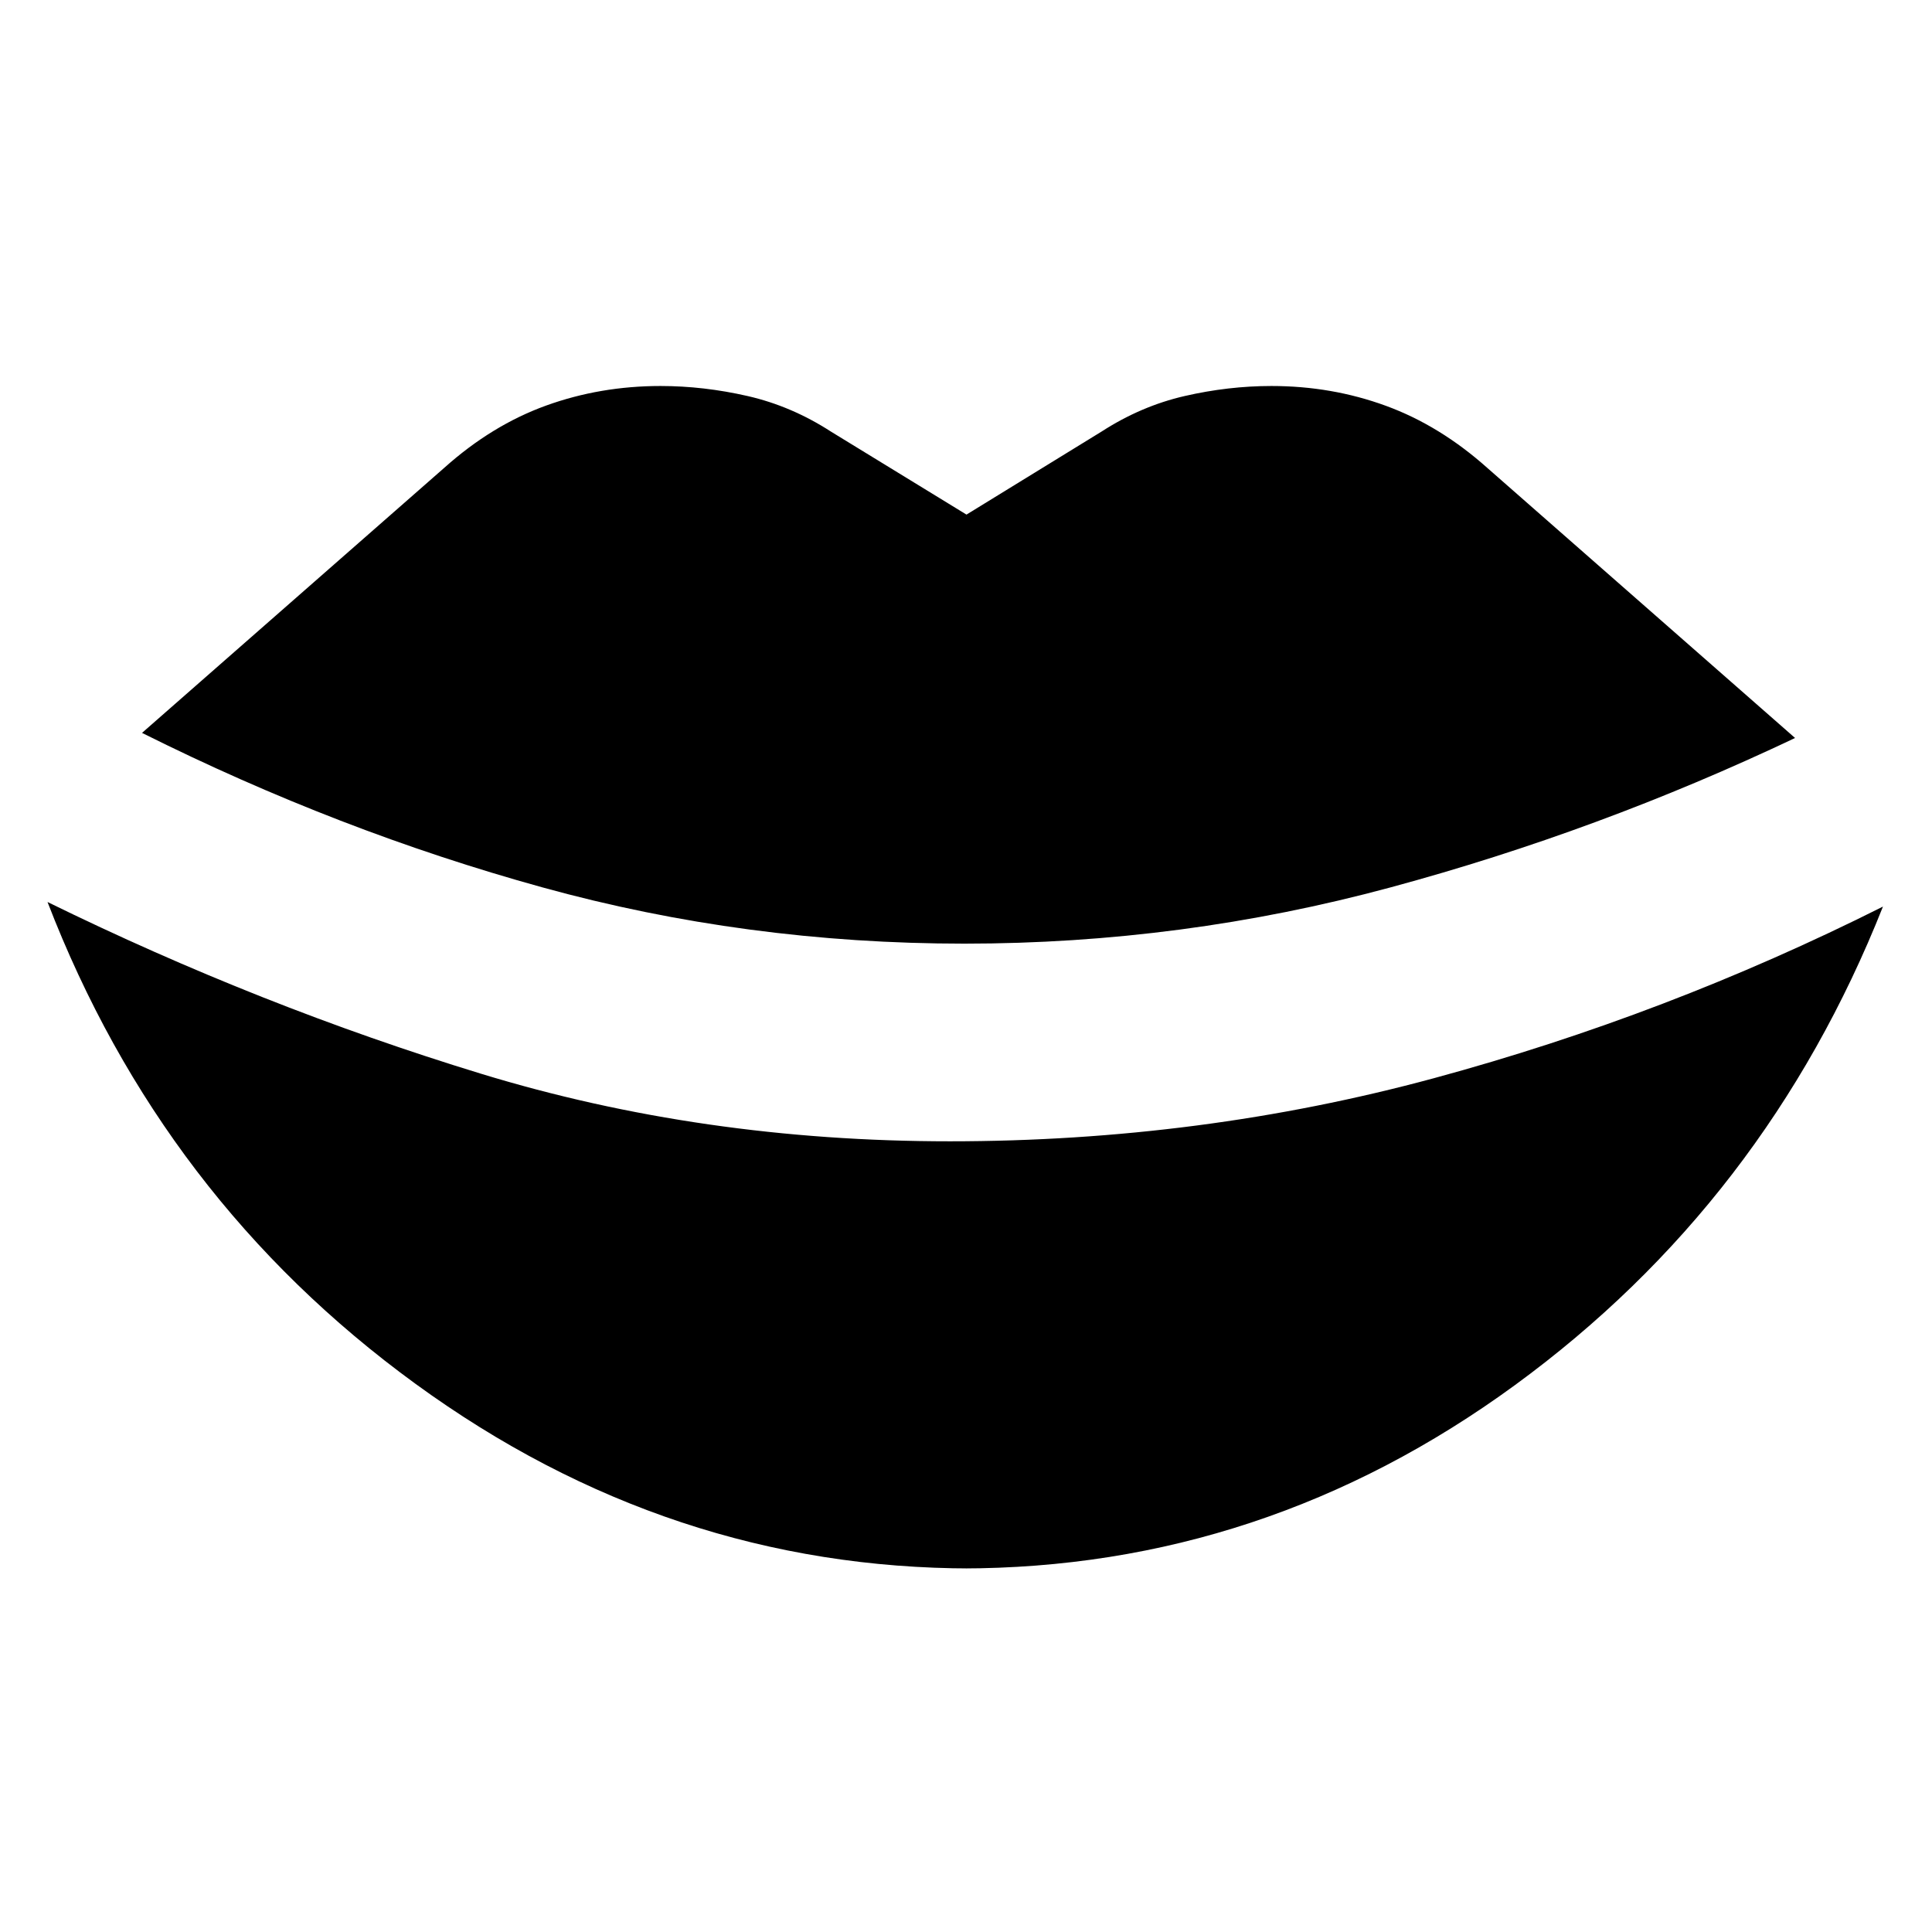 <svg xmlns="http://www.w3.org/2000/svg" height="20" viewBox="0 -960 960 960" width="20"><path d="M482.91-180.65q-150.48 0-276.43-91.72Q80.52-364.09 23.61-511.8q105.48 51.71 215.34 85.31 109.85 33.6 233.05 33.6 124.72 0 240.43-31.34 115.72-31.34 223.2-85.29-58.2 146.72-182.89 237.79-124.7 91.08-275.17 91.08h5.34Zm-3.67-310.46q-108.48 0-209.72-27.96-101.24-27.95-198.95-76.76l150.21-131.74q23.68-21.19 50.59-30.91 26.91-9.72 56.83-9.72 21.43 0 43.25 4.98 21.81 4.98 41.48 17.7l67.31 41.22 67.06-41.22q19.68-12.72 41.37-17.7 21.7-4.98 43.13-4.98 29.92 0 56.83 9.84 26.91 9.84 50.59 31.03L891.96-593.3q-97.48 46.28-200.98 74.23-103.5 27.96-211.74 27.96Z"/></svg>